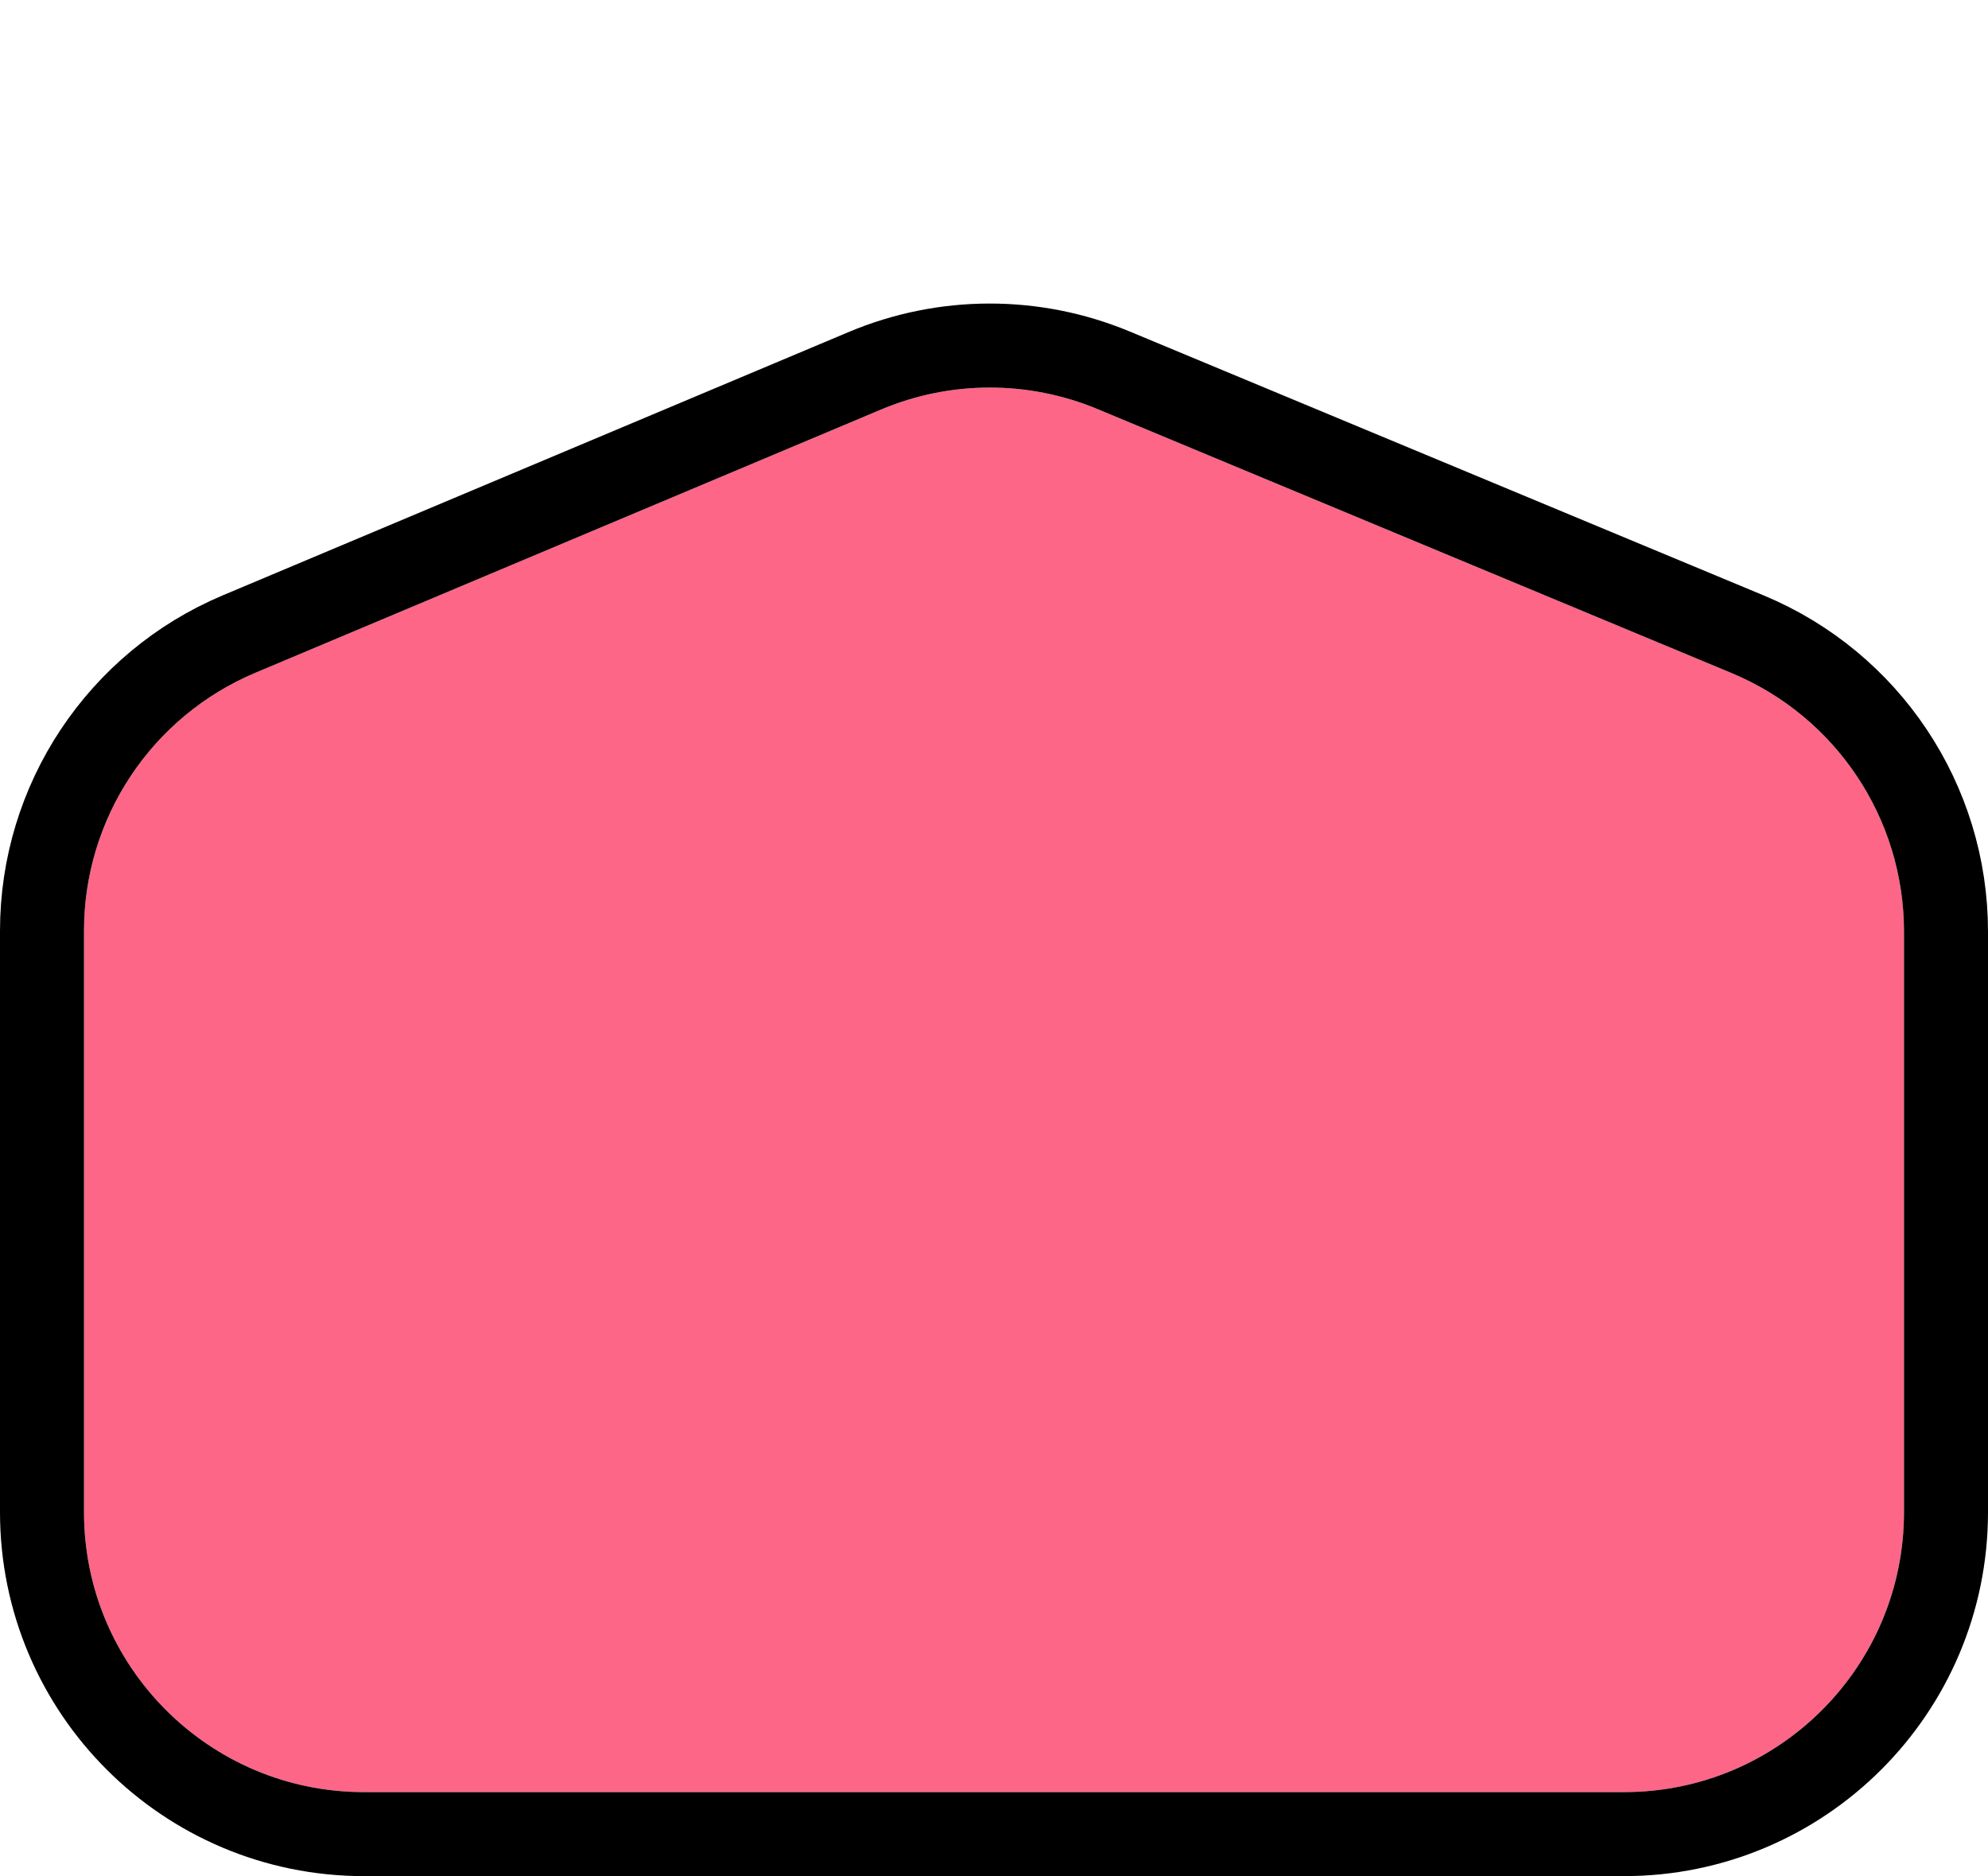 <svg width="71" height="67" viewBox="0 0 71 67" fill="none" xmlns="http://www.w3.org/2000/svg">
<g filter="url(#filter0_d_5_1111)">
<path fill-rule="evenodd" clip-rule="evenodd" d="M3 23.242C3 19.218 5.413 15.585 9.122 14.024L31.473 4.623C33.94 3.584 36.721 3.579 39.193 4.608L61.843 14.037C65.571 15.589 68 19.231 68 23.269V44C68 49.523 63.523 54 58 54H13C7.477 54 3 49.523 3 44V23.242Z" fill="#FD6687"/>
<path d="M30.891 3.24L8.541 12.642C4.275 14.437 1.5 18.614 1.5 23.242V44C1.5 50.351 6.649 55.5 13 55.5H58C64.351 55.5 69.5 50.351 69.5 44V23.269C69.5 18.625 66.707 14.437 62.42 12.652L39.77 3.223C36.927 2.04 33.729 2.046 30.891 3.24Z" stroke="black" stroke-width="3"/>
</g>
<defs>
<filter id="filter0_d_5_1111" x="0" y="0.84" width="71" height="66.16" filterUnits="userSpaceOnUse" color-interpolation-filters="sRGB">
<feFlood flood-opacity="0" result="BackgroundImageFix"/>
<feColorMatrix in="SourceAlpha" type="matrix" values="0 0 0 0 0 0 0 0 0 0 0 0 0 0 0 0 0 0 127 0" result="hardAlpha"/>
<feOffset dy="10"/>
<feColorMatrix type="matrix" values="0 0 0 0 0 0 0 0 0 0 0 0 0 0 0 0 0 0 1 0"/>
<feBlend mode="normal" in2="BackgroundImageFix" result="effect1_dropShadow_5_1111"/>
<feBlend mode="normal" in="SourceGraphic" in2="effect1_dropShadow_5_1111" result="shape"/>
</filter>
</defs>
</svg>
